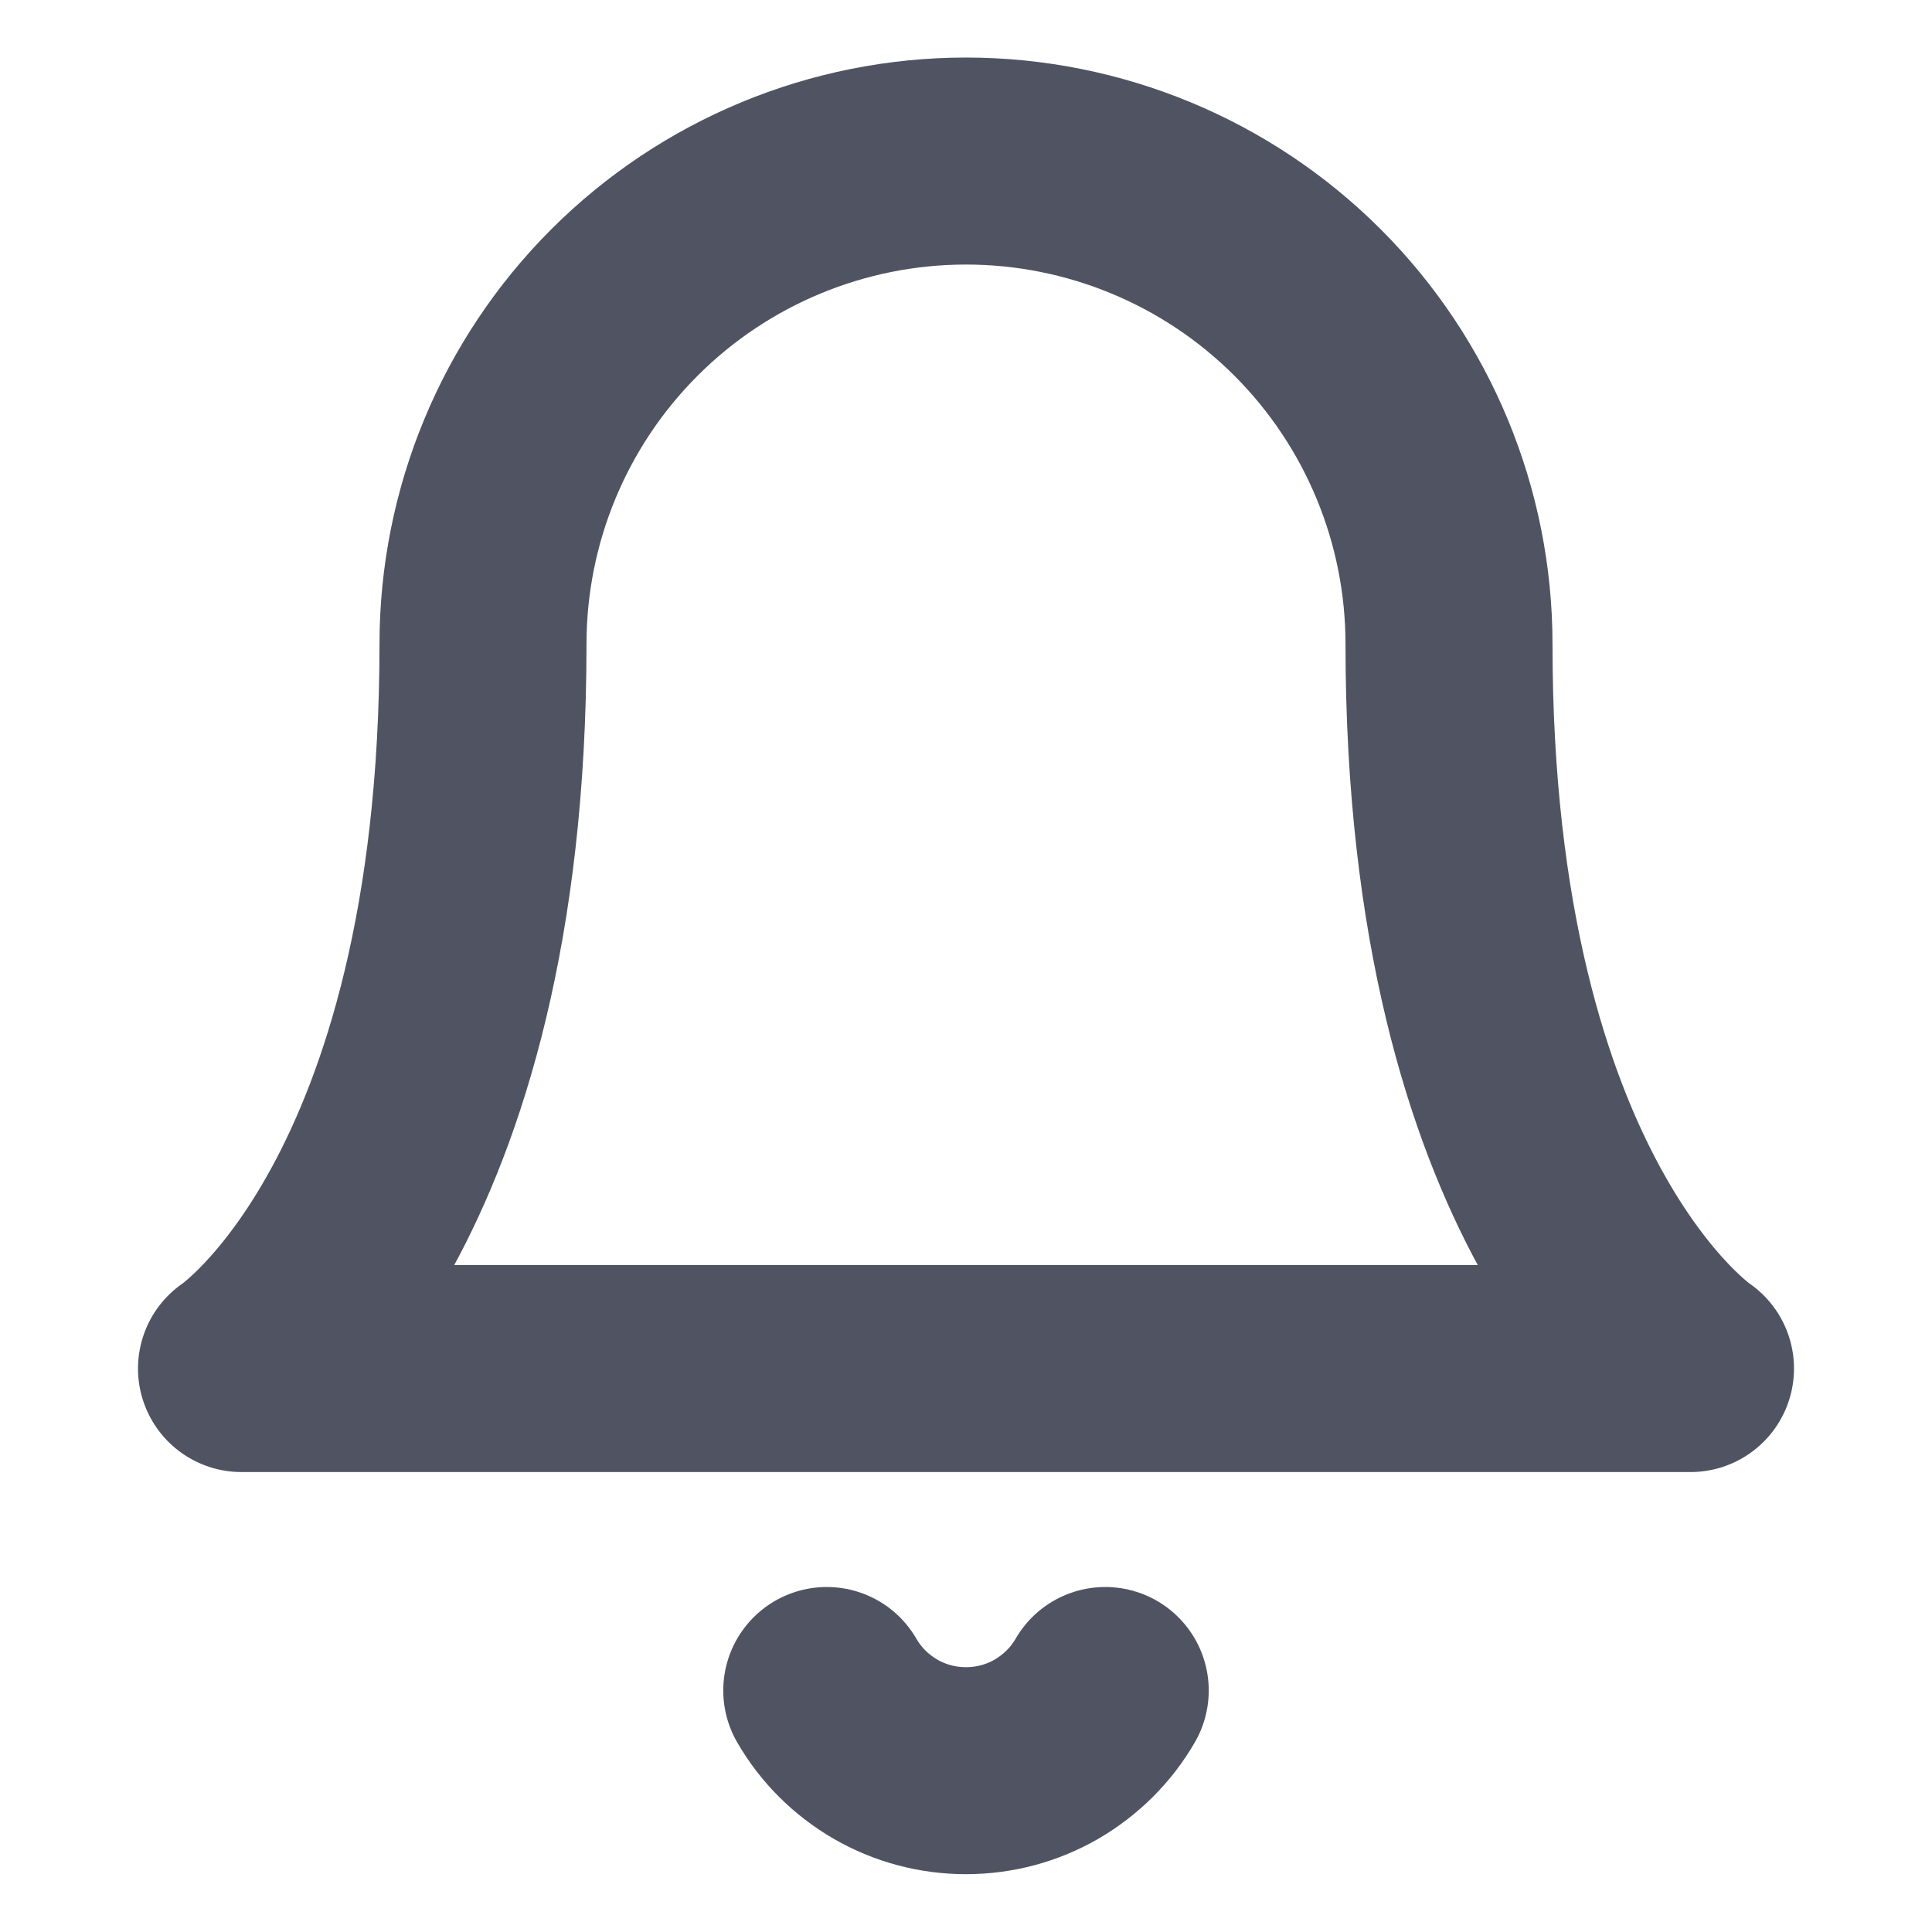 <svg width="14" height="14" viewBox="0 0 14 14" fill="none" xmlns="http://www.w3.org/2000/svg">
<path d="M10.5 4.667C10.5 3.738 10.131 2.848 9.475 2.192C8.819 1.536 7.928 1.167 7 1.167C6.072 1.167 5.181 1.536 4.525 2.192C3.869 2.848 3.5 3.738 3.5 4.667C3.5 8.75 1.75 9.917 1.75 9.917H12.25C12.25 9.917 10.5 8.75 10.5 4.667Z" stroke="#505462" stroke-width="1.5" stroke-linecap="round" stroke-linejoin="round"/>
<path d="M8.009 12.25C7.907 12.427 7.759 12.573 7.582 12.676C7.405 12.778 7.204 12.831 7 12.831C6.795 12.831 6.595 12.778 6.418 12.676C6.24 12.573 6.093 12.427 5.991 12.25" stroke="#505462" stroke-width="1.5" stroke-linecap="round" stroke-linejoin="round"/>
</svg>
